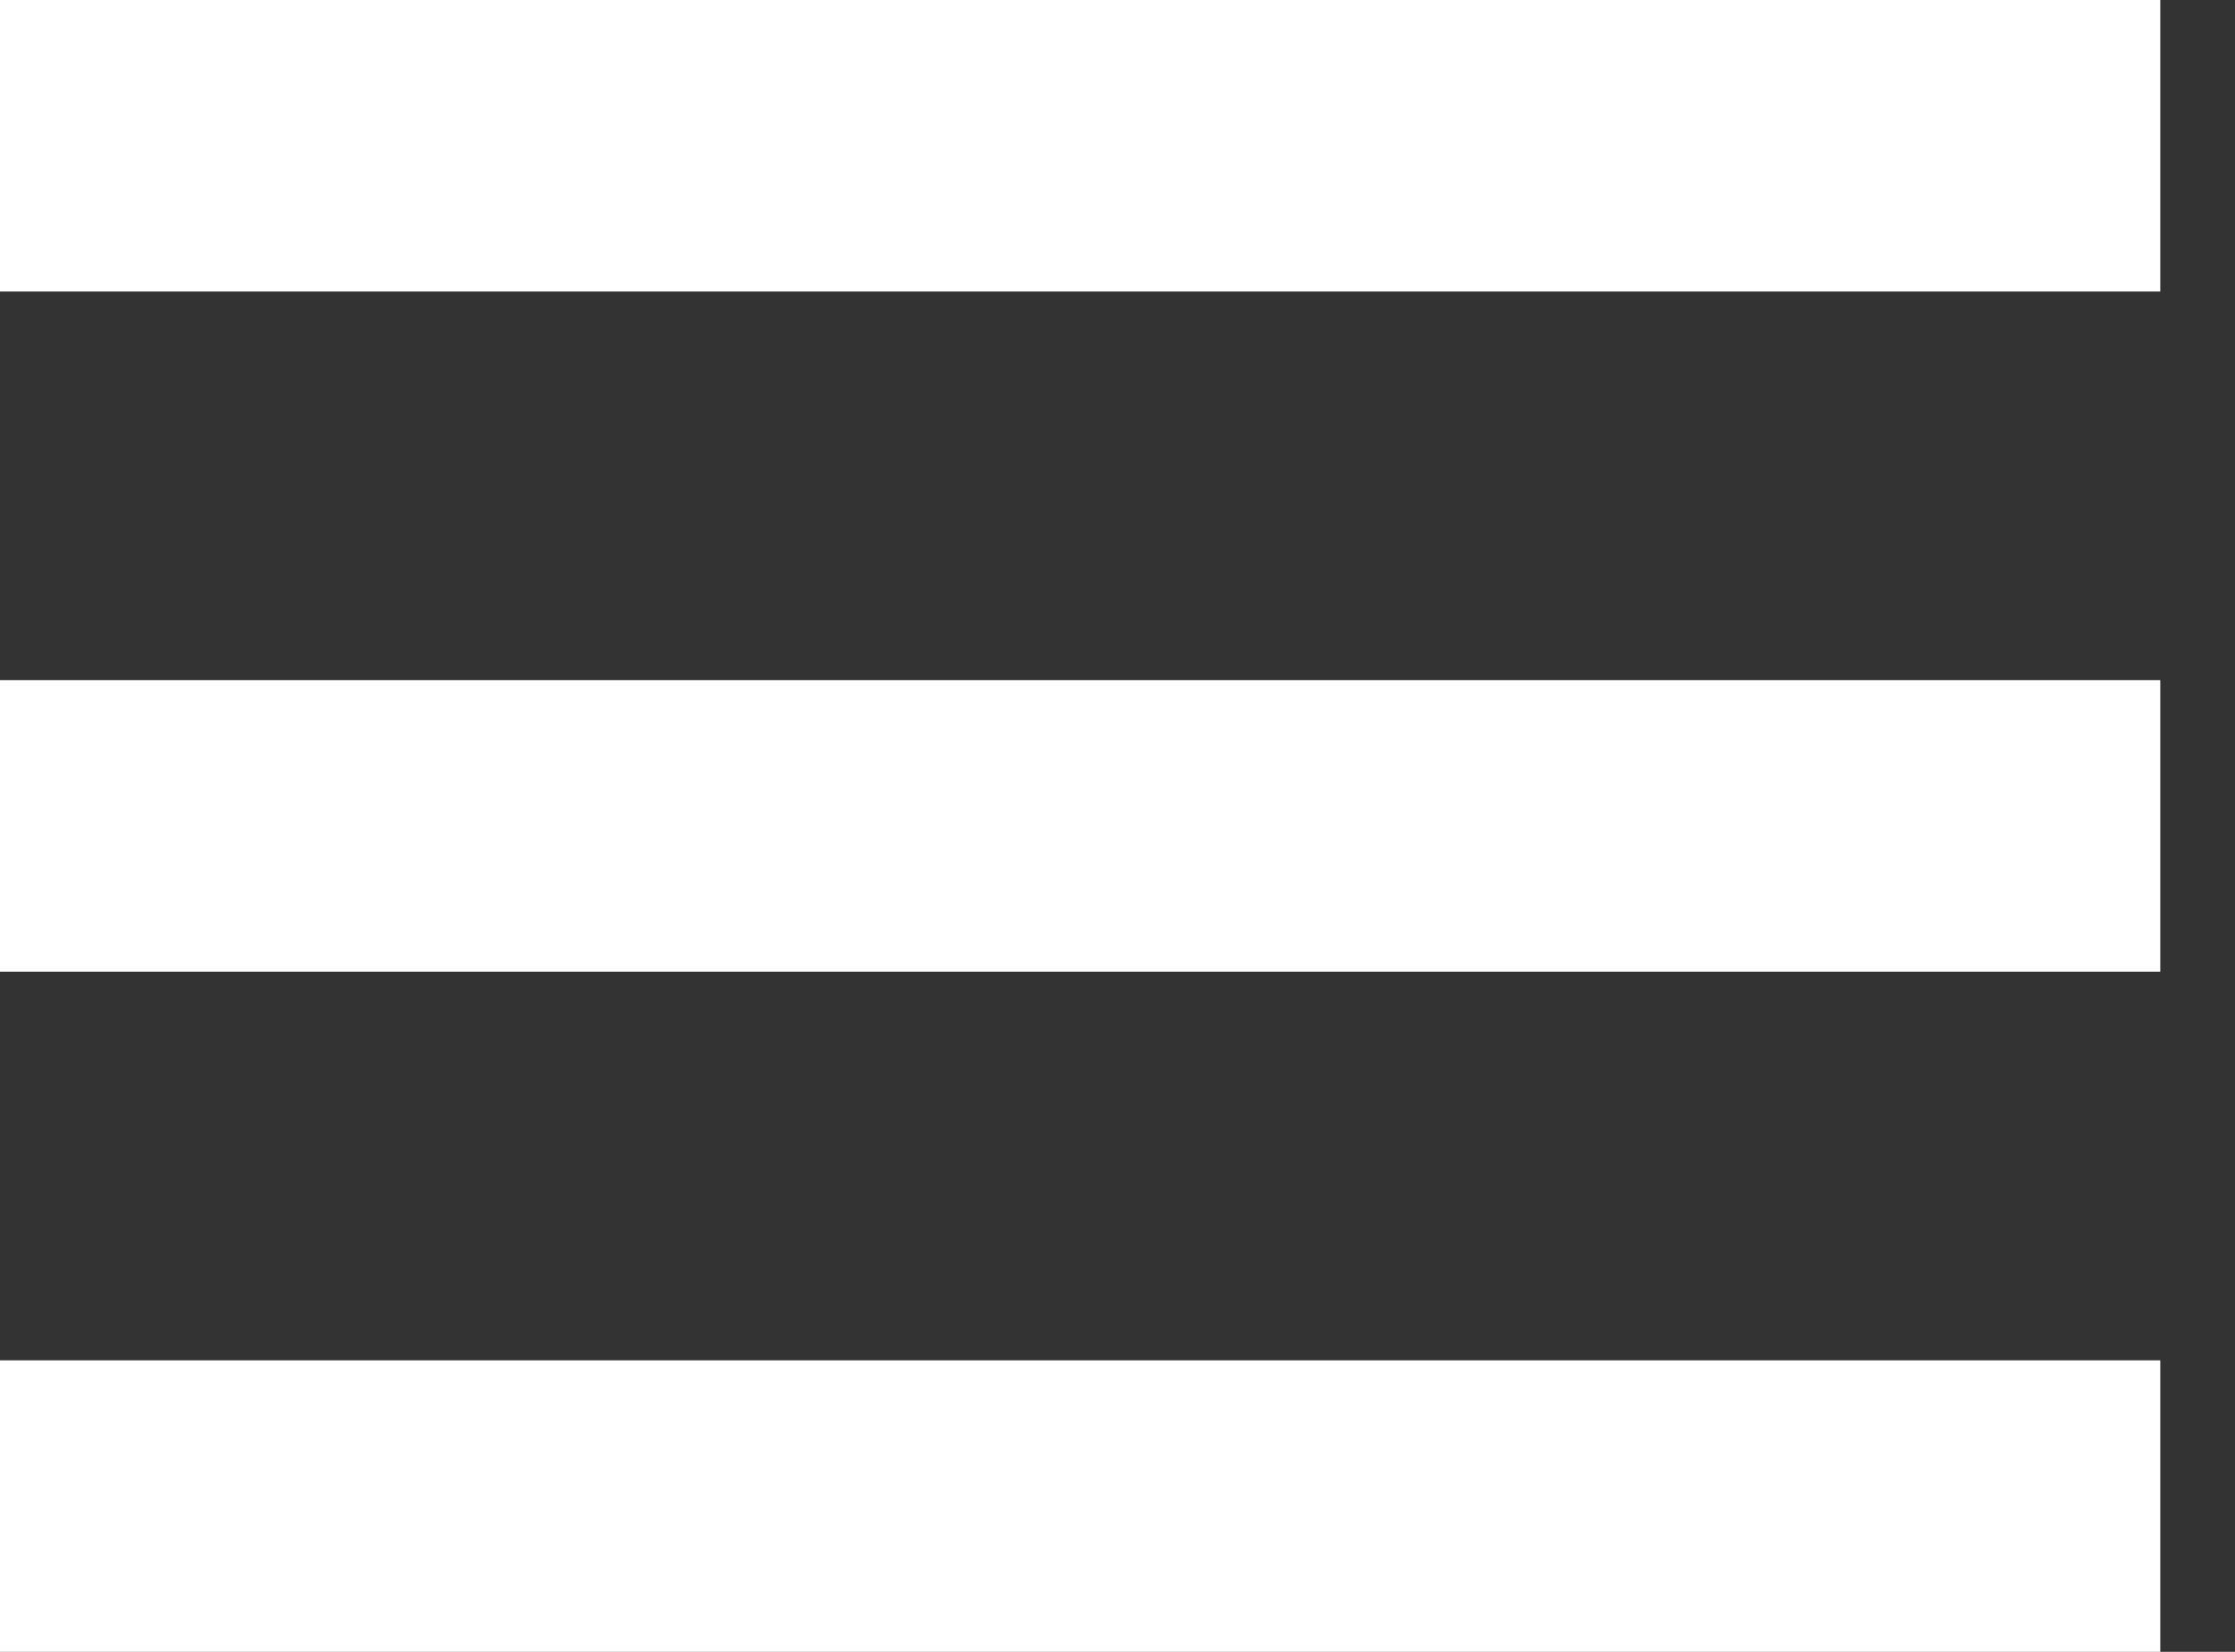 <?xml version="1.0" encoding="UTF-8" standalone="no"?>
<svg width="23px" height="17px" viewBox="0 0 23 17" version="1.1" xmlns="http://www.w3.org/2000/svg" xmlns:xlink="http://www.w3.org/1999/xlink" xmlns:sketch="http://www.bohemiancoding.com/sketch/ns">
    <rect x="0" y="0" width="23" height="17" fill="#333333" stroke="none"/>
    <title>ddfg</title>
    <description></description>
    <defs></defs>
    <g id="Page-1" stroke="none" stroke-width="1" fill="none" fill-rule="evenodd" sketch:type="MSPage">
        <path d="M1.5,1.5 L20.731,1.5" id="Line" stroke="#FFFFFF" stroke-width="3" stroke-linecap="square" sketch:type="MSShapeGroup"></path>
        <path d="M1.5,8.5 L20.731,8.5" id="Line" stroke="#FFFFFF" stroke-width="3" stroke-linecap="square" sketch:type="MSShapeGroup"></path>
        <path d="M1.5,15.5 L20.731,15.5" id="Line" stroke="#FFFFFF" stroke-width="3" stroke-linecap="square" sketch:type="MSShapeGroup"></path>
    </g>
</svg>